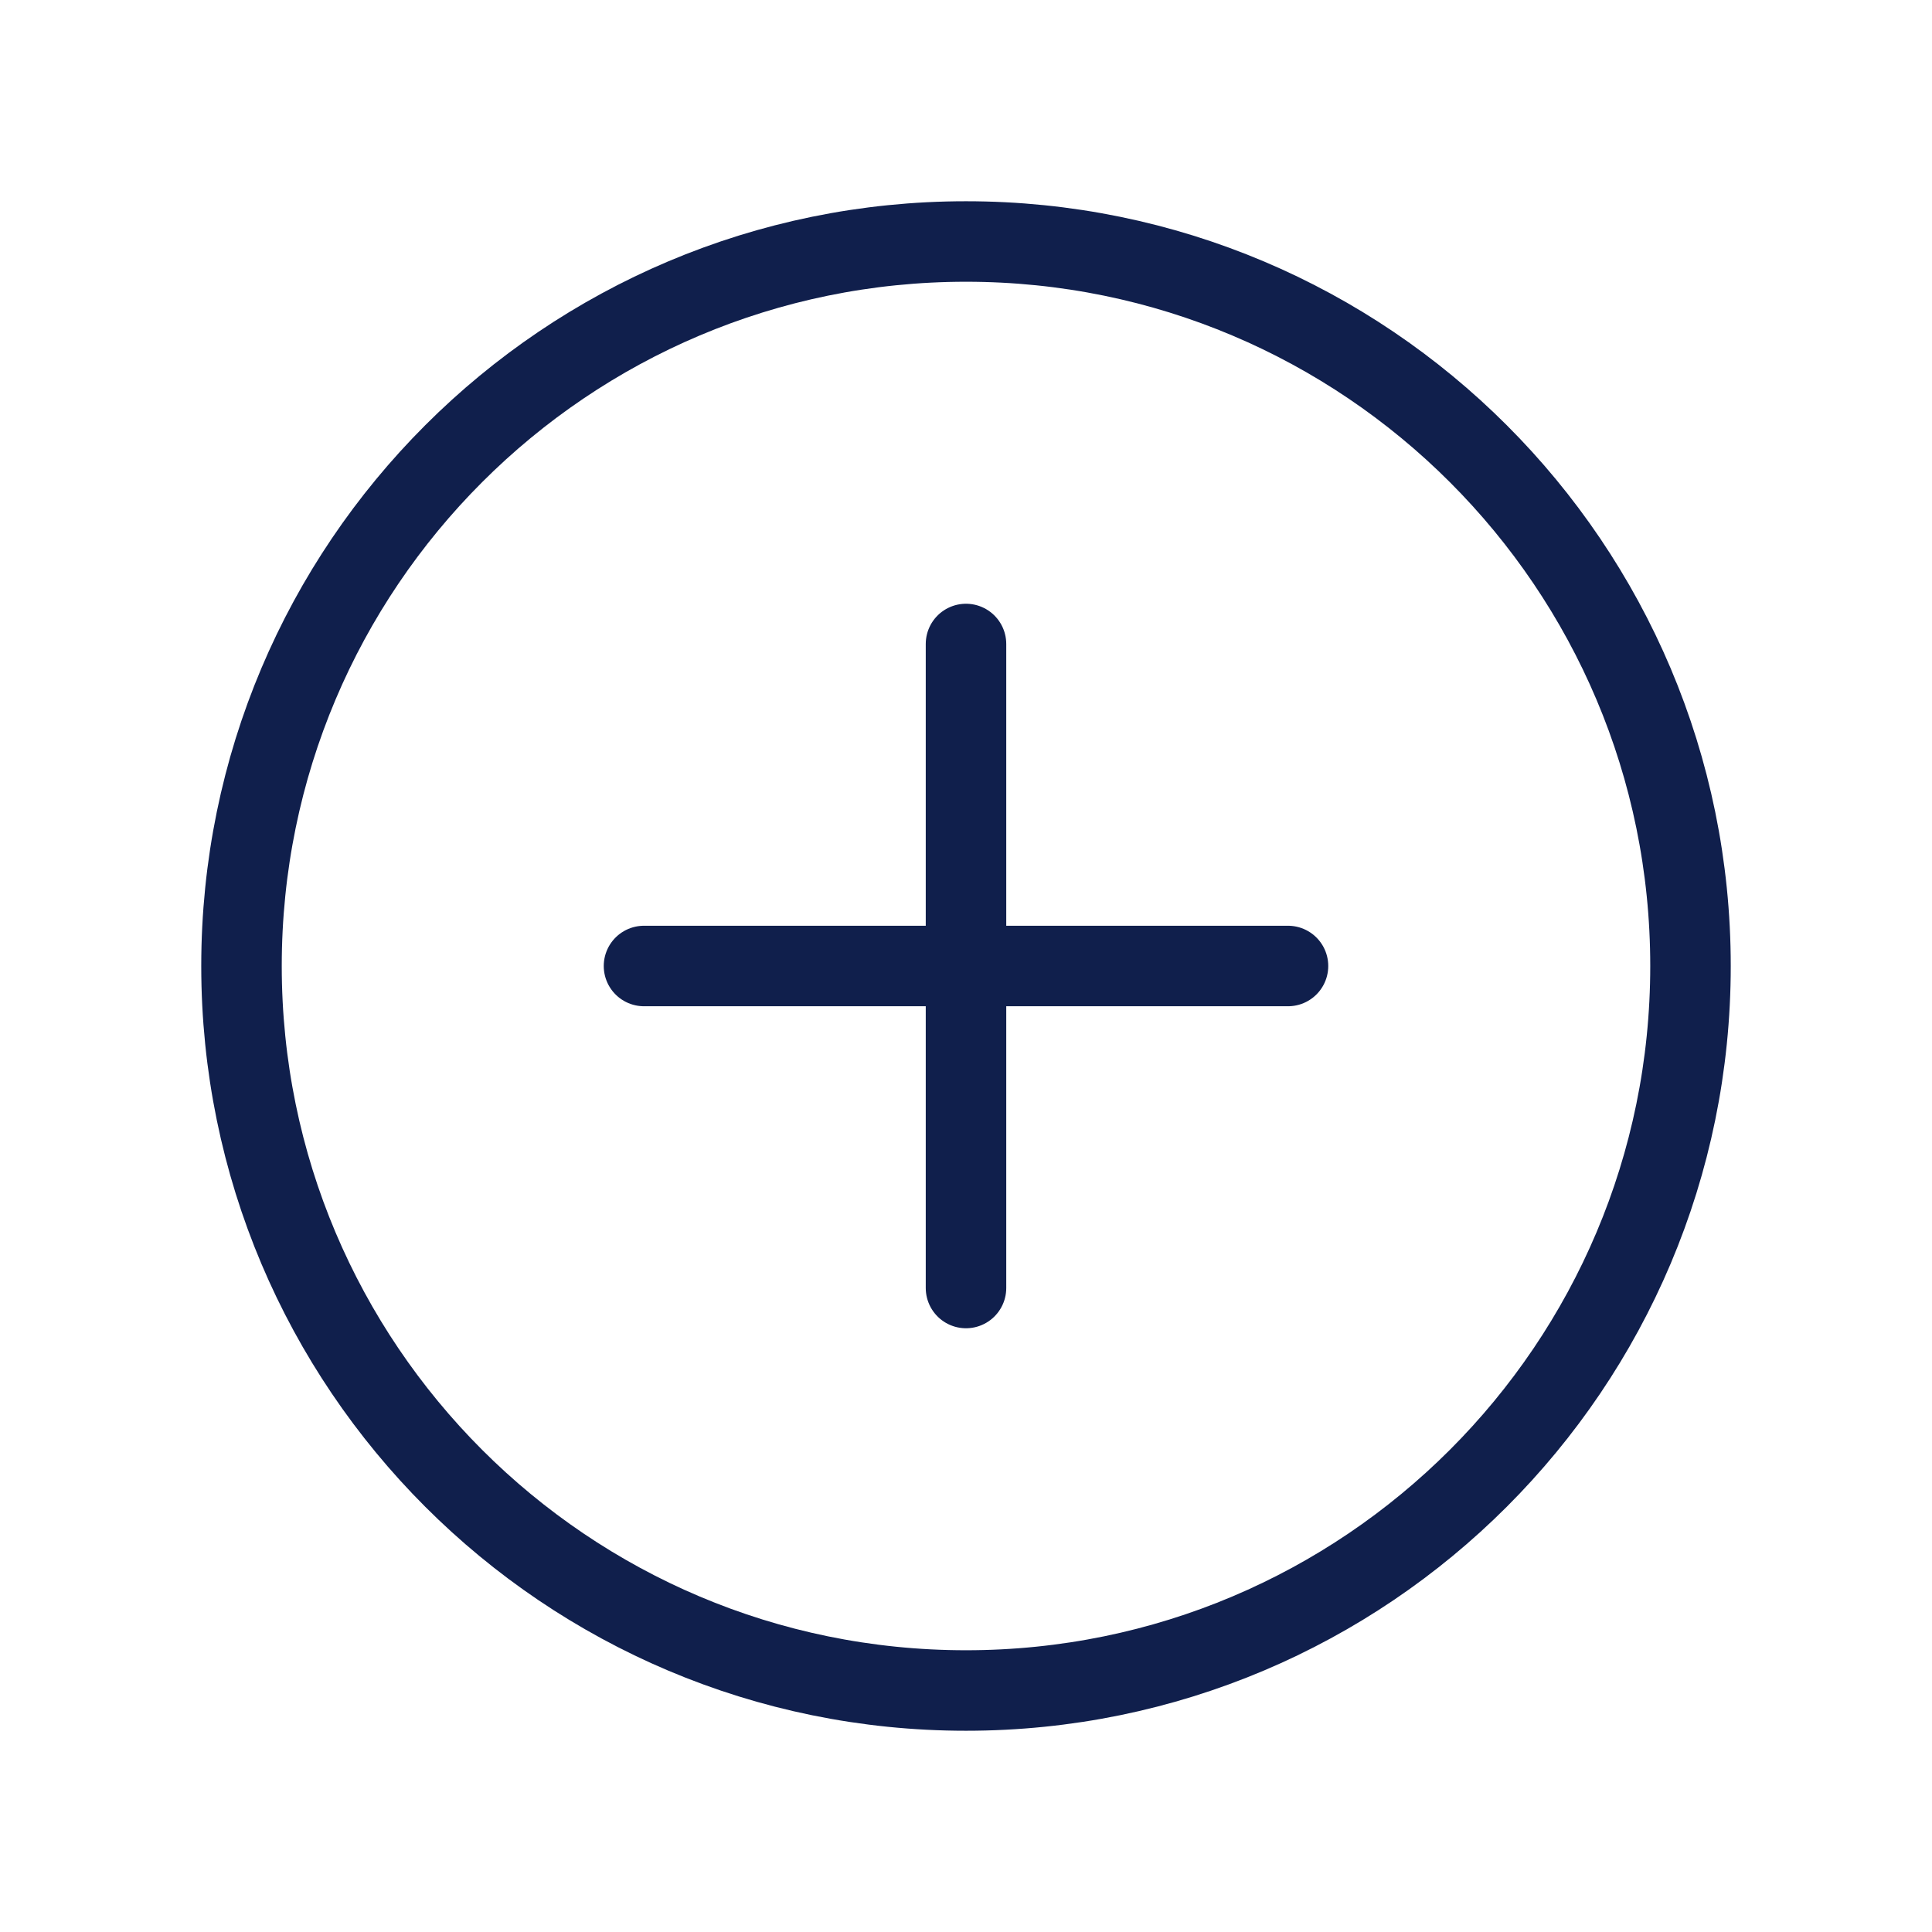 <svg width="24" height="24" viewBox="0 0 24 24" fill="none" xmlns="http://www.w3.org/2000/svg">
<path d="M12 21C16.971 21 21 16.971 21 12C21 7.029 16.971 3 12 3C7.029 3 3 7.029 3 12C3 16.971 7.029 21 12 21Z" stroke="#101F4C" stroke-linecap="square"/>
<path d="M12 8V16" stroke="#101F4C" stroke-linecap="round"/>
<path d="M8 12H16" stroke="#101F4C" stroke-linecap="round"/>
</svg>
